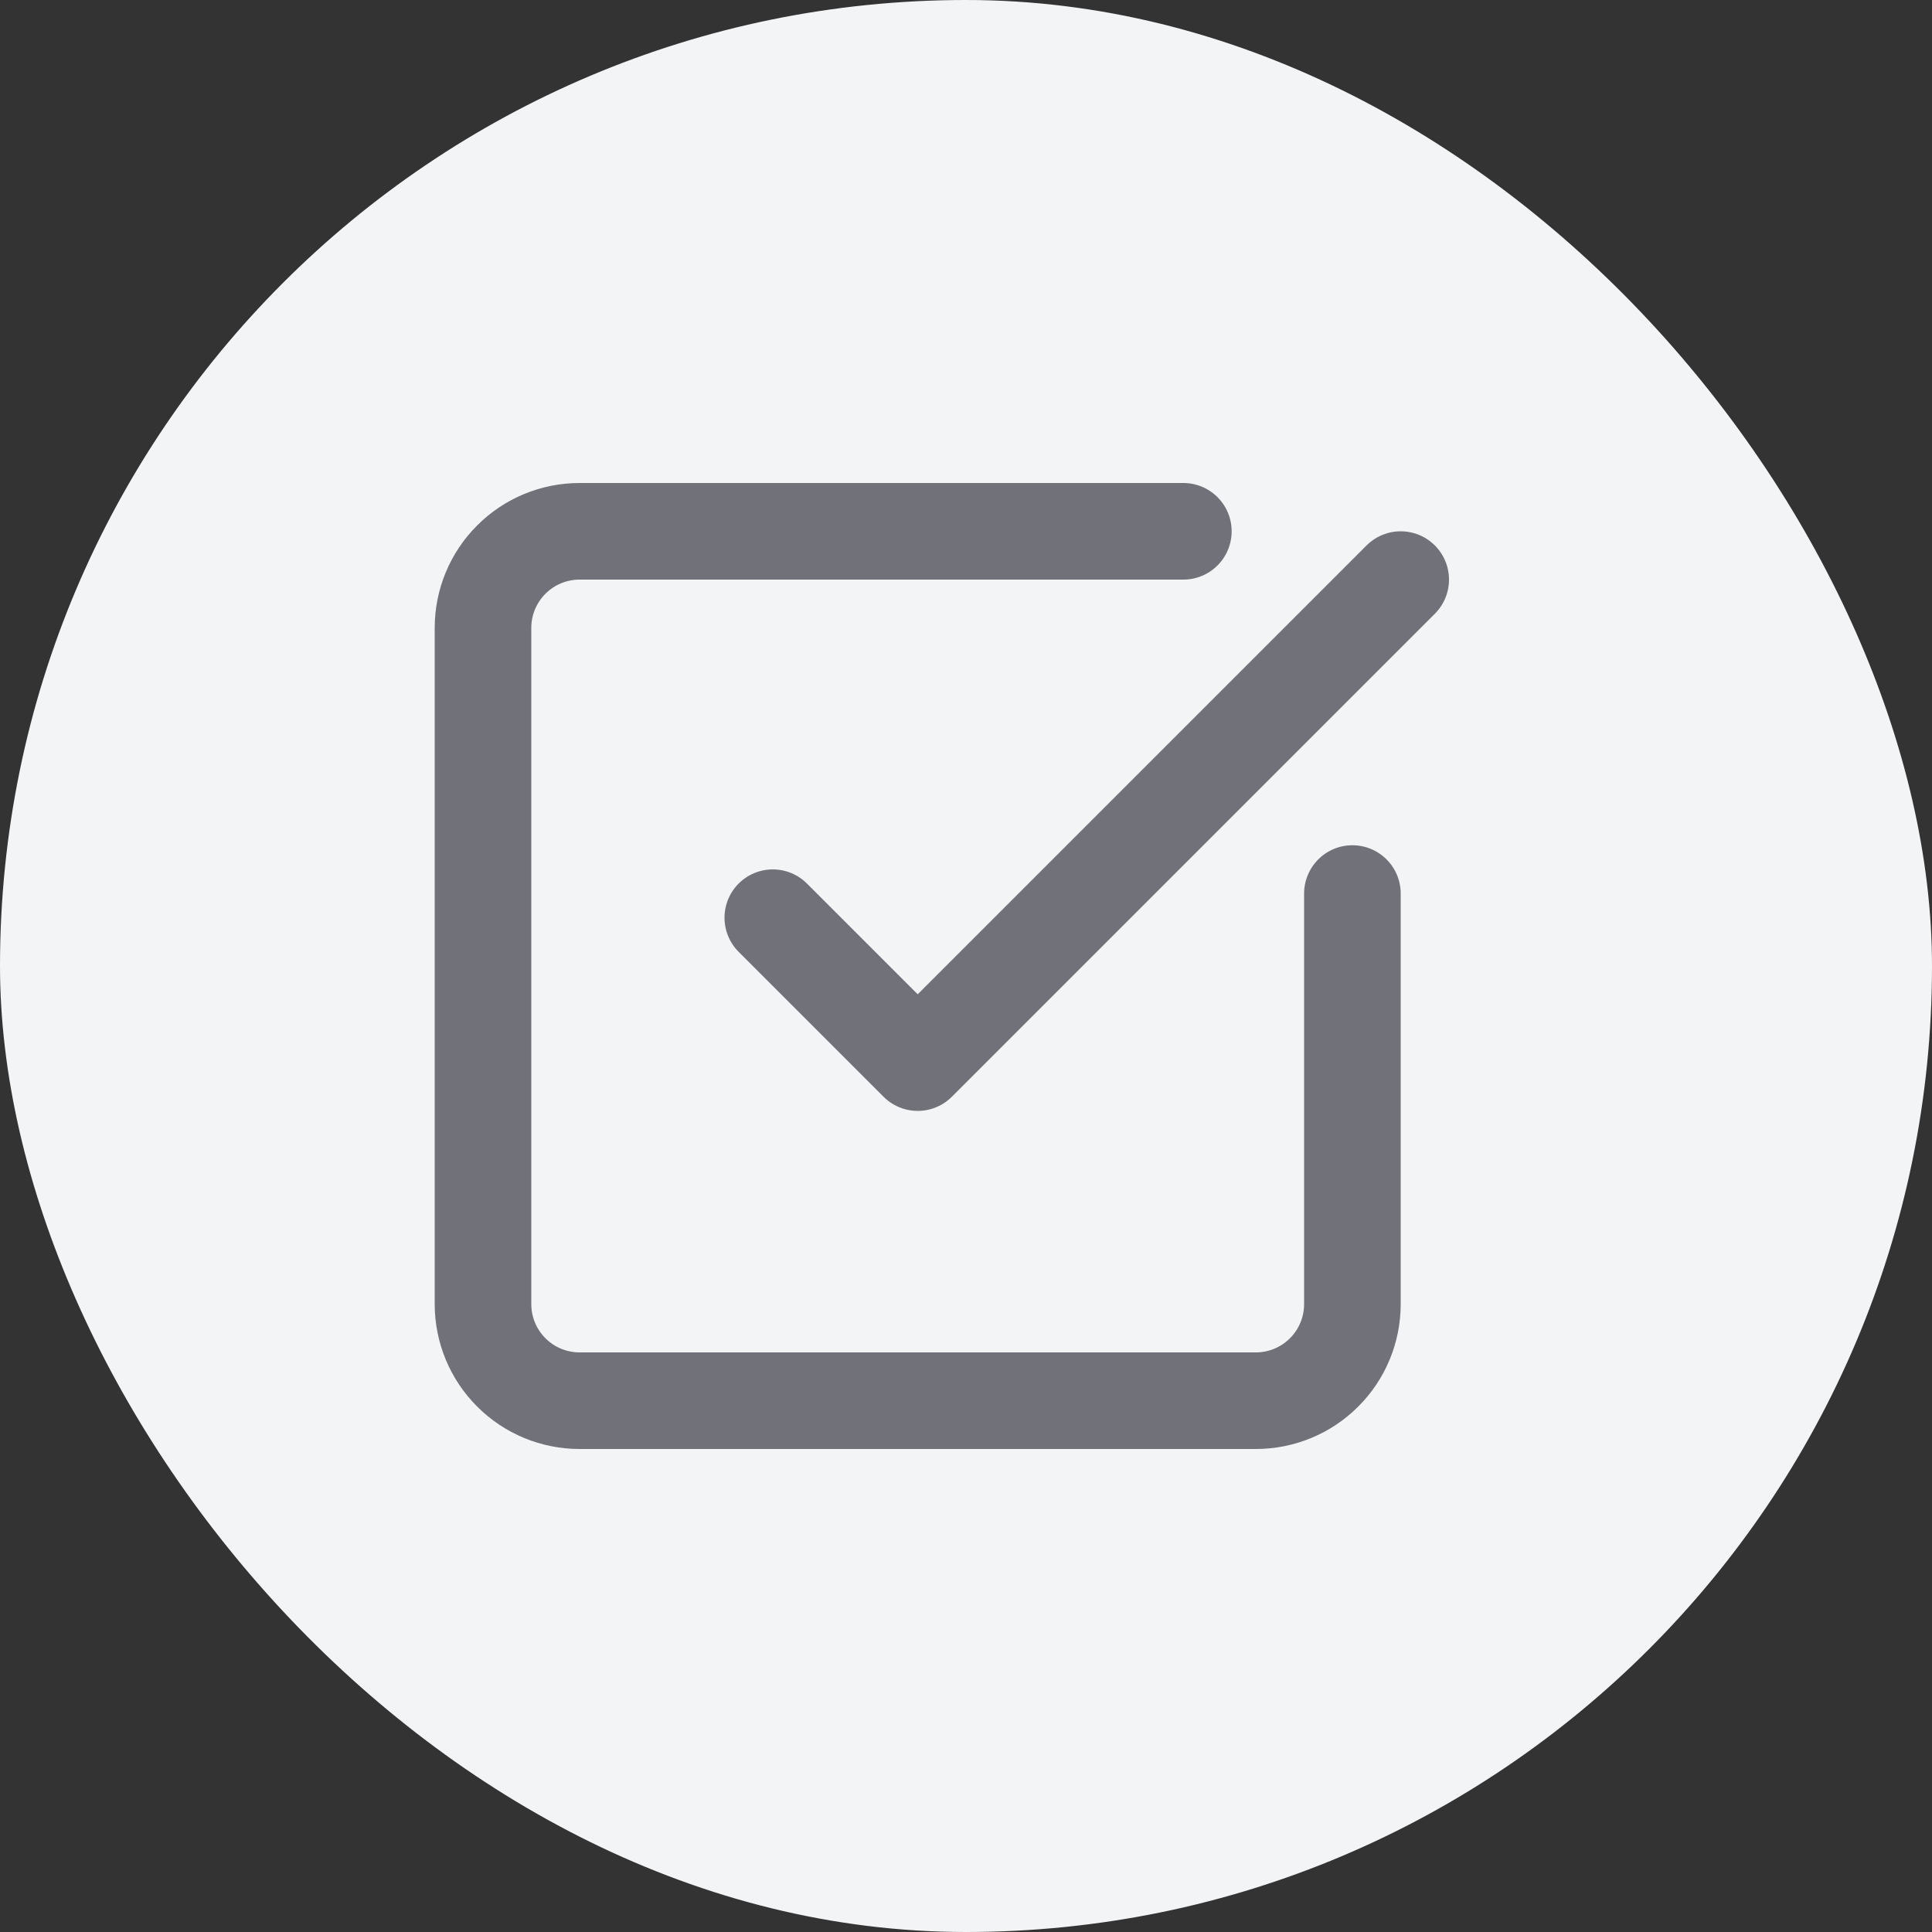 <svg width="20" height="20" viewBox="0 0 20 20" fill="none" xmlns="http://www.w3.org/2000/svg">
<rect x="0" y="0" width="20" height="20" fill="#333333" stroke="none"/>
<rect width="20" height="20" rx="10" fill="#F3F4F6"/>
<path d="M14 9.25V13.5C14 13.765 13.895 14.02 13.707 14.207C13.52 14.395 13.265 14.5 13 14.5H6C5.735 14.5 5.48 14.395 5.293 14.207C5.105 14.02 5 13.765 5 13.5V6.5C5 6.235 5.105 5.98 5.293 5.793C5.48 5.605 5.735 5.5 6 5.5H12.25" stroke="#71717A" stroke-linecap="round" stroke-linejoin="round"/>
<path d="M8 9.5L9.5 11L14.5 6" stroke="#71717A" stroke-linecap="round" stroke-linejoin="round"/>
</svg>
